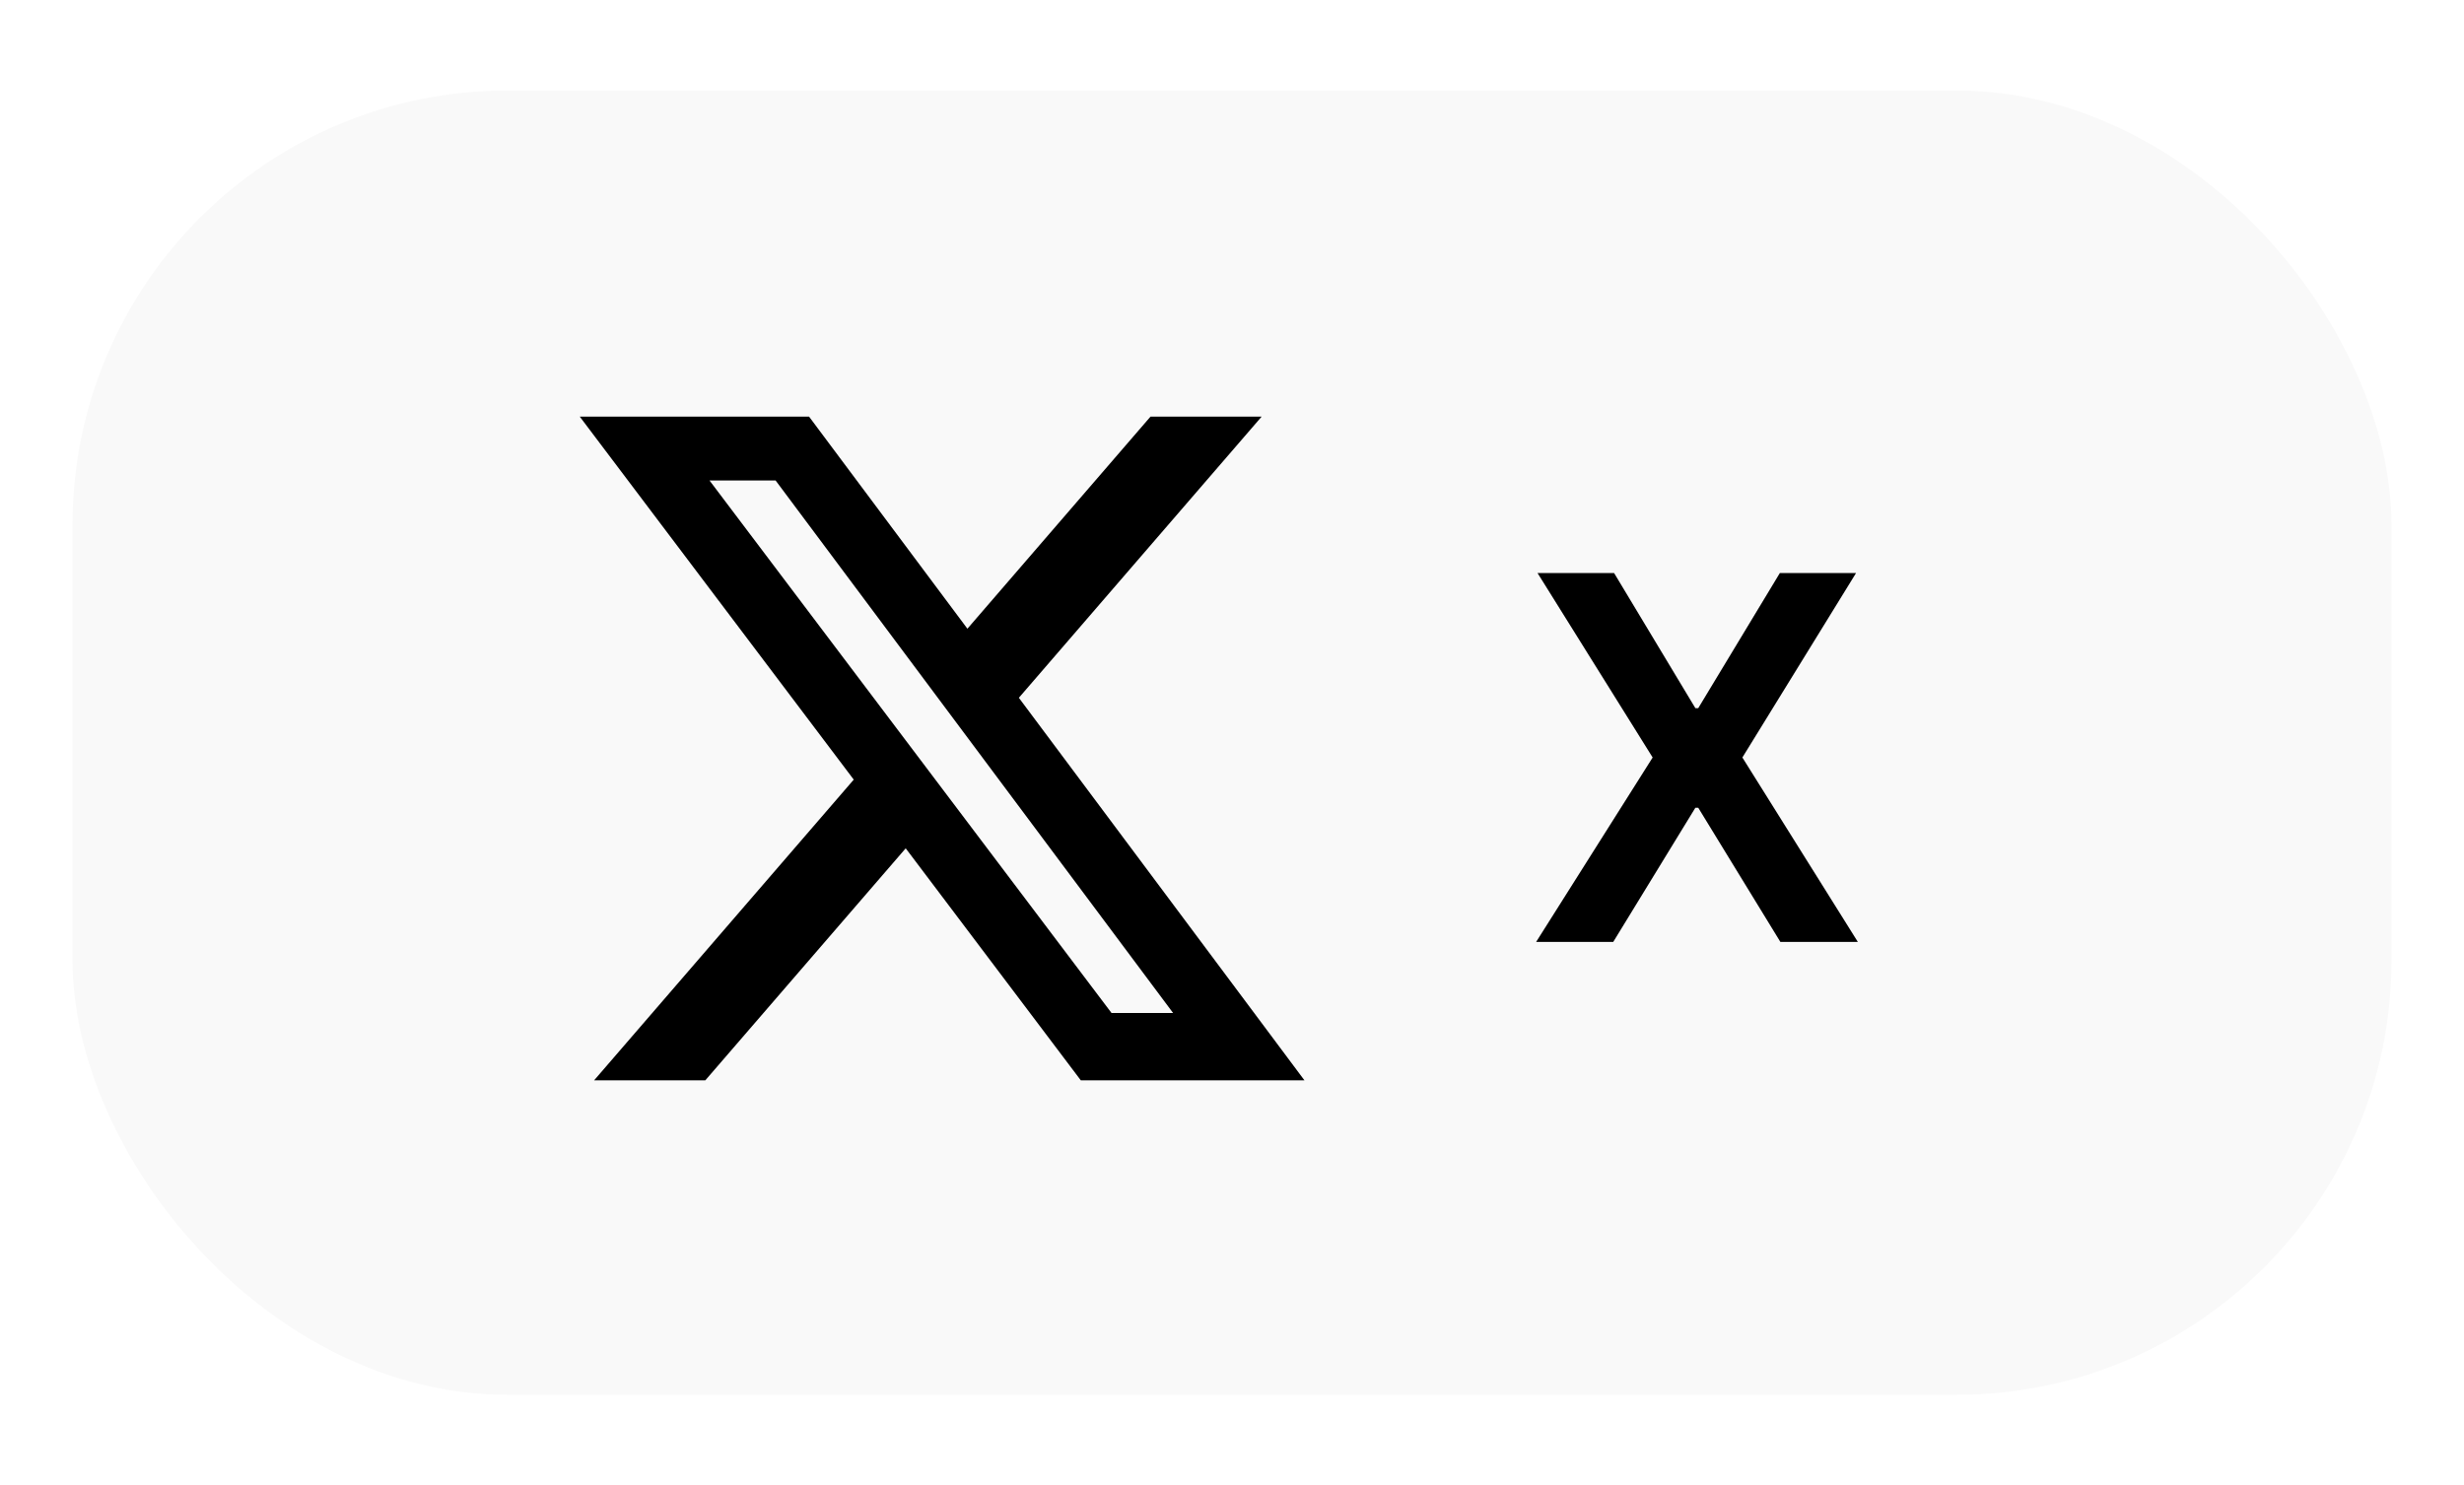<svg width="68" height="41" viewBox="0 0 68 41" fill="none" xmlns="http://www.w3.org/2000/svg">
<g filter="url(#filter0_d_2_52)">
<rect x="2" y="2" width="64" height="36" rx="12" fill="#F9F9F9"/>
<path d="M31.751 11H34.818L28.118 18.761L36 29.321H29.828L24.995 22.916L19.464 29.321H16.395L23.561 21.02L16 11H22.328L26.698 16.854L31.751 11ZM30.675 27.461H32.374L21.405 12.763H19.581L30.675 27.461Z" fill="black"/>
<path d="M44.545 15.318L46.788 19.047H46.867L49.119 15.318H51.222L48.085 20.409L51.272 25.5H49.134L46.867 21.796H46.788L44.521 25.5H42.393L45.609 20.409L42.432 15.318H44.545Z" fill="black"/>
</g>
<defs>
<filter id="filter0_d_2_52" x="0" y="0.5" width="68" height="40" filterUnits="userSpaceOnUse" color-interpolation-filters="sRGB">
<feFlood flood-opacity="0" result="BackgroundImageFix"/>
<feColorMatrix in="SourceAlpha" type="matrix" values="0 0 0 0 0 0 0 0 0 0 0 0 0 0 0 0 0 0 127 0" result="hardAlpha"/>
<feOffset dy="0.5"/>
<feGaussianBlur stdDeviation="1"/>
<feComposite in2="hardAlpha" operator="out"/>
<feColorMatrix type="matrix" values="0 0 0 0 0 0 0 0 0 0 0 0 0 0 0 0 0 0 0.1 0"/>
<feBlend mode="normal" in2="BackgroundImageFix" result="effect1_dropShadow_2_52"/>
<feBlend mode="normal" in="SourceGraphic" in2="effect1_dropShadow_2_52" result="shape"/>
</filter>
</defs>
</svg>
